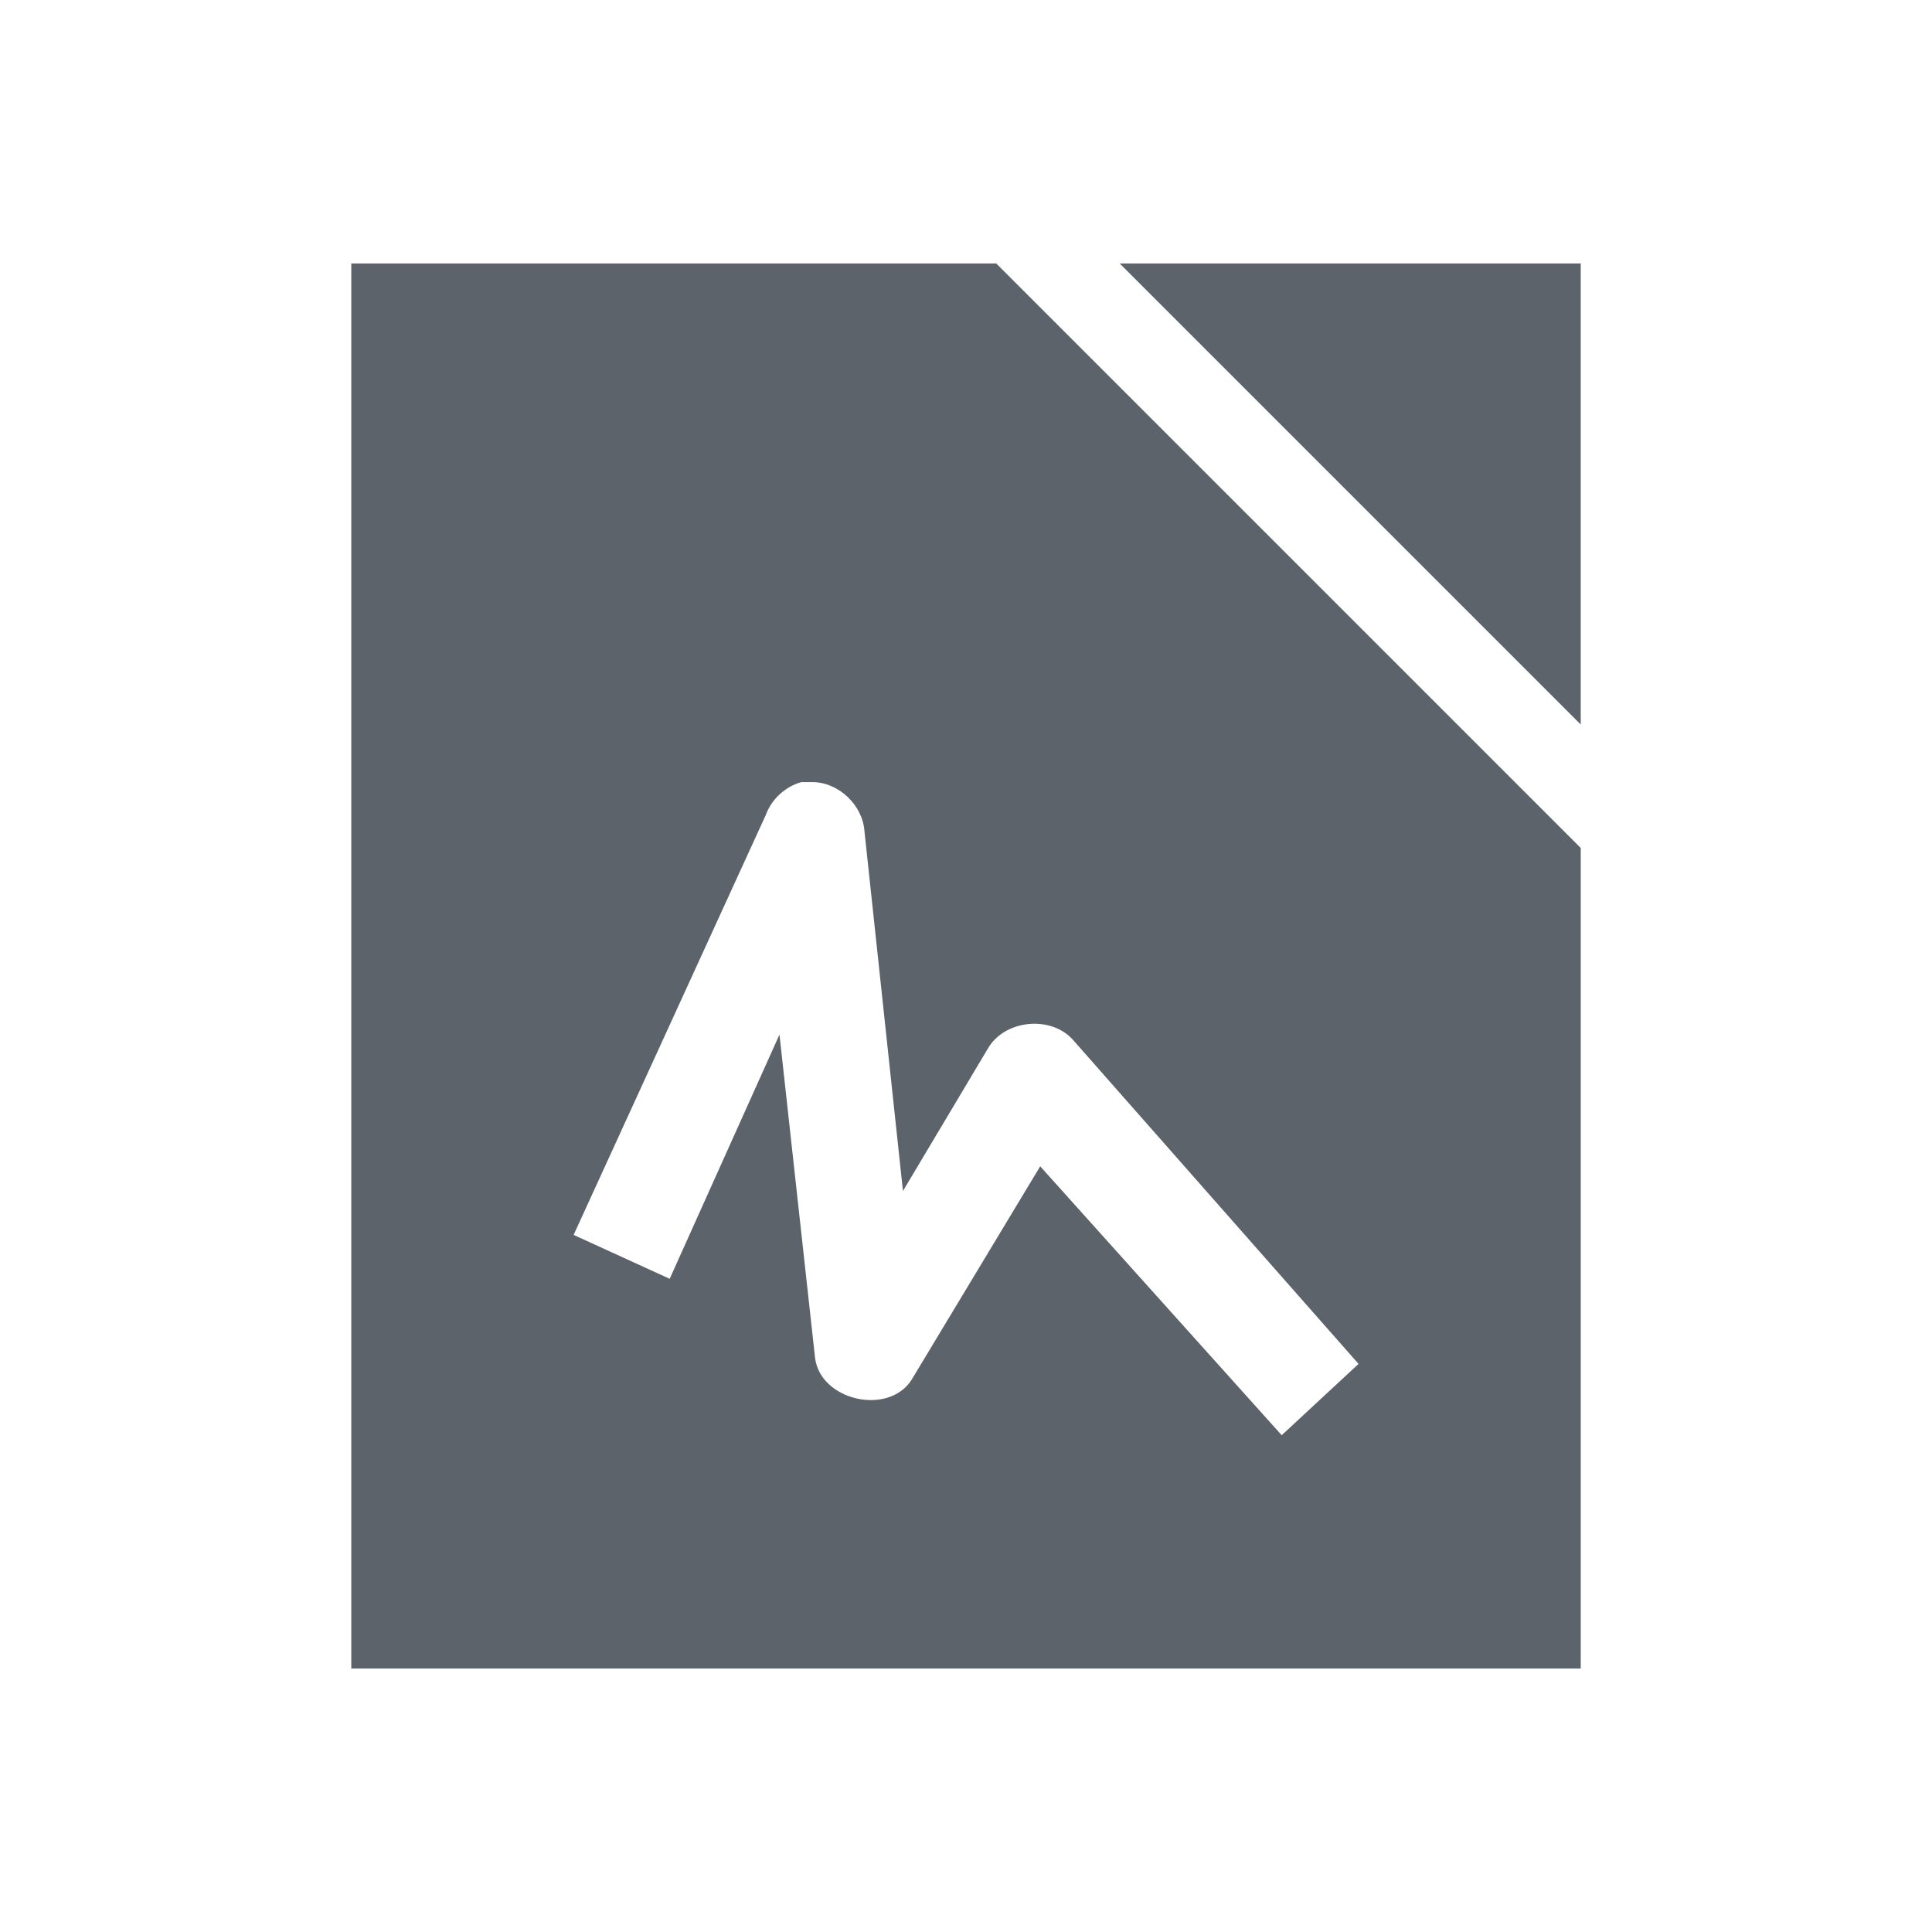 <?xml version="1.0" encoding="UTF-8" standalone="no"?>
<!-- Created with Inkscape (http://www.inkscape.org/) -->

<svg
   xmlns:dc="http://purl.org/dc/elements/1.1/"
   xmlns:cc="http://creativecommons.org/ns#"
   xmlns:rdf="http://www.w3.org/1999/02/22-rdf-syntax-ns#"
   xmlns:svg="http://www.w3.org/2000/svg"
   xmlns="http://www.w3.org/2000/svg"
   xmlns:sodipodi="http://sodipodi.sourceforge.net/DTD/sodipodi-0.dtd"
   xmlns:inkscape="http://www.inkscape.org/namespaces/inkscape"
   width="22"
   height="22"
   id="svg27665"
   version="1.1"
   inkscape:version="0.48.3.1 r9886"
   sodipodi:docname="libreoffice-draw.svg">
  <defs
     id="defs27667" />
  <sodipodi:namedview
     id="base"
     pagecolor="#ffffff"
     bordercolor="#666666"
     borderopacity="1.0"
     inkscape:pageopacity="0.0"
     inkscape:pageshadow="2"
     inkscape:zoom="40.960002"
     inkscape:cx="15.146612"
     inkscape:cy="9.9199322"
     inkscape:document-units="px"
     inkscape:current-layer="layer1"
     showgrid="true"
     inkscape:window-width="1920"
     inkscape:window-height="1033"
     inkscape:window-x="-10"
     inkscape:window-y="25"
     inkscape:window-maximized="1"
     inkscape:snap-bbox="true"
     inkscape:bbox-paths="true"
     inkscape:bbox-nodes="true"
     inkscape:snap-bbox-edge-midpoints="true"
     inkscape:snap-bbox-midpoints="true"
     inkscape:object-paths="true"
     inkscape:snap-intersection-paths="true"
     inkscape:object-nodes="true"
     inkscape:snap-smooth-nodes="true"
     inkscape:snap-midpoints="true"
     inkscape:snap-object-midpoints="true"
     inkscape:snap-center="true"
     inkscape:snap-global="false"
     showguides="false"
     inkscape:guide-bbox="true"
     fit-margin-top="0"
     fit-margin-left="0"
     fit-margin-right="0"
     fit-margin-bottom="0"
     inkscape:showpageshadow="false"
     showborder="true">
    <sodipodi:guide
       orientation="0,1"
       position="6886.812,-211.772"
       id="guide5860" />
    <sodipodi:guide
       orientation="1,0"
       position="6636.812,-329.455"
       id="guide5862" />
    <sodipodi:guide
       orientation="1,0"
       position="6886.812,-211.772"
       id="guide5866" />
    <inkscape:grid
       type="xygrid"
       id="grid5330"
       empspacing="5"
       visible="true"
       enabled="true"
       snapvisiblegridlinesonly="true"
       originx="-0px"
       originy="77px" />
    <sodipodi:guide
       orientation="1,0"
       position="-895.312,514.034"
       id="guide4740" />
  </sodipodi:namedview>
  <g
     inkscape:label="Camada 1"
     inkscape:groupmode="layer"
     id="layer1"
     transform="translate(8132.474,-1093.007)">
    <path
       style="font-size:medium;font-style:normal;font-variant:normal;font-weight:normal;font-stretch:normal;text-indent:0;text-align:start;text-decoration:none;line-height:normal;letter-spacing:normal;word-spacing:normal;text-transform:none;direction:ltr;block-progression:tb;writing-mode:lr-tb;text-anchor:start;baseline-shift:baseline;color:#000000;fill:#27303a;fill-opacity:0.753;stroke:none;stroke-width:51.195;marker:none;visibility:visible;display:inline;overflow:visible;enable-background:accumulate;font-family:Sans;-inkscape-font-specification:Sans"
       d="m -8128.474,1096.007 0,16 14,0 0,-9.344 -6.656,-6.656 z m 8.75,0 5.25,5.25 0,-5.25 z m -3.625,5.906 c 0.042,0 0.084,0 0.125,0 0.3,0 0.575,0.263 0.594,0.562 l 0.438,4.094 0.969,-1.625 c 0.191,-0.327 0.719,-0.378 0.969,-0.094 l 3.25,3.688 -0.875,0.812 -2.75,-3.062 -1.469,2.438 c -0.268,0.402 -1.027,0.229 -1.094,-0.25 l -0.406,-3.688 -1.25,2.781 -1.094,-0.5 2.188,-4.781 c 0.065,-0.18 0.222,-0.325 0.406,-0.375 z"
       id="path3008"
       inkscape:connector-curvature="0"
       sodipodi:nodetypes="ccccccccccccccccccccccccccc" />
  </g>
</svg>
